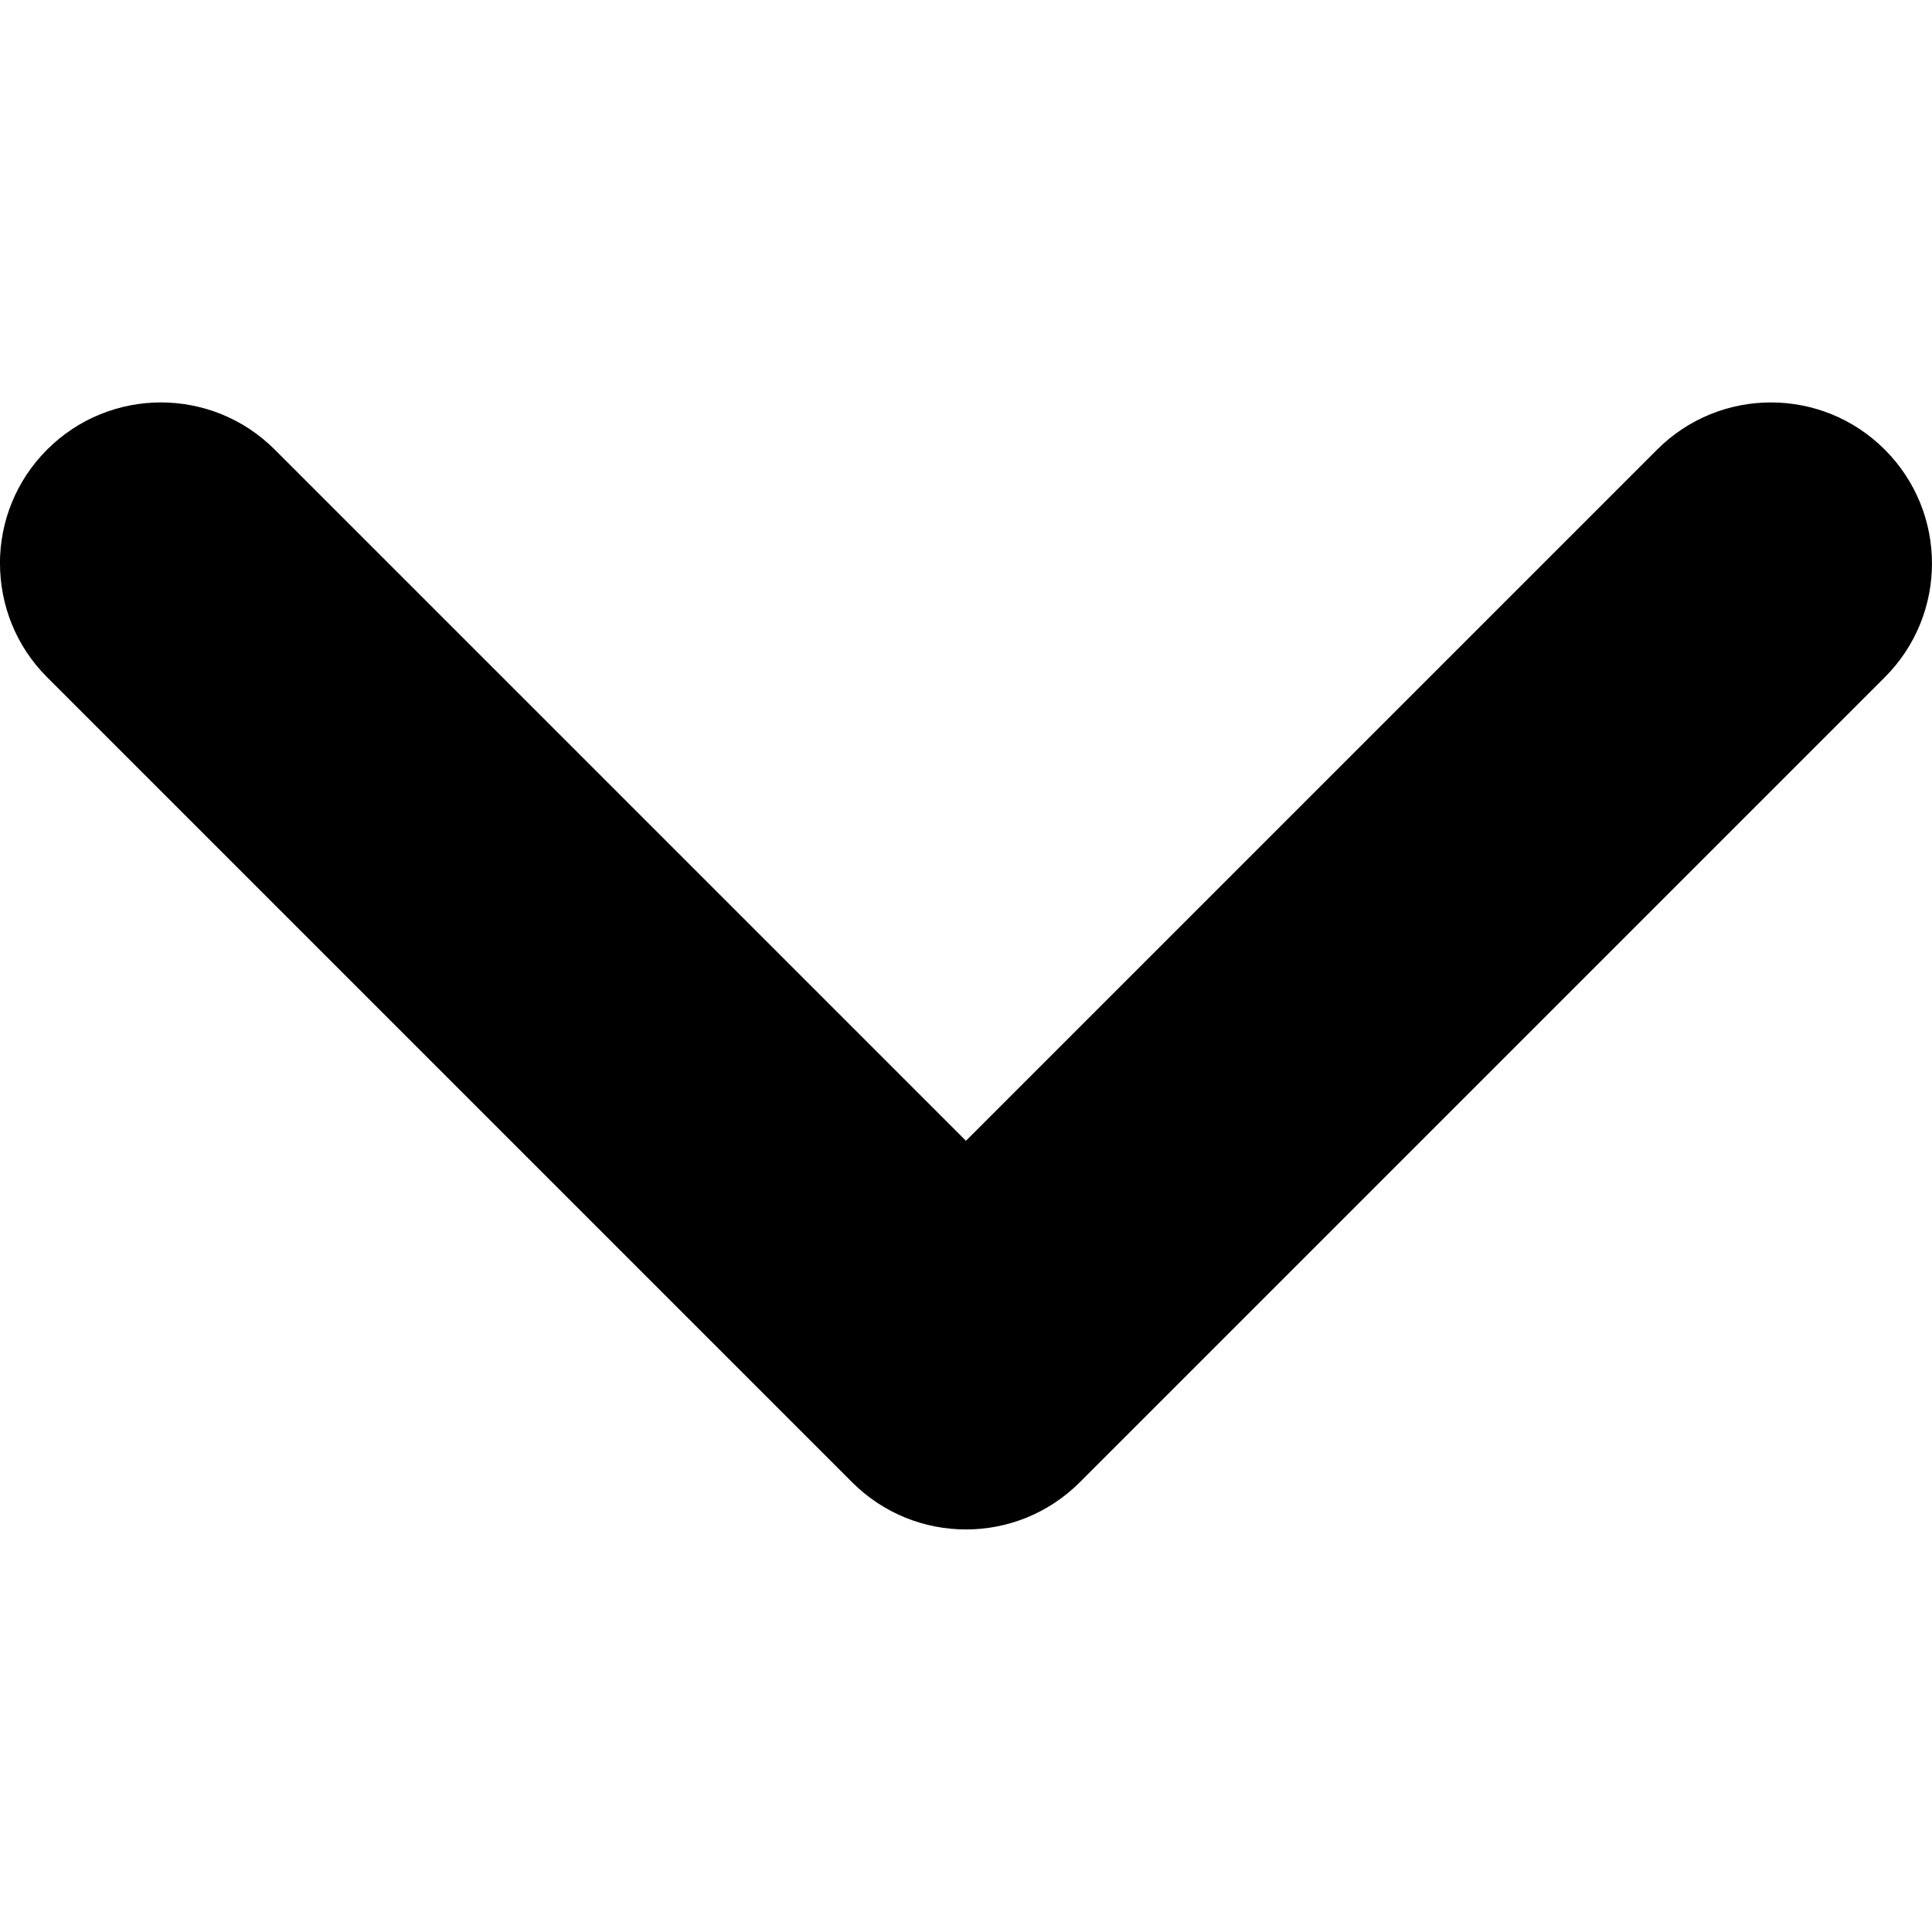 <svg xmlns="http://www.w3.org/2000/svg" viewBox="0 0 32 32" enable-background="new 0 0 32 32"><path  d="m0 9.333c0 .682.26 1.365.781 1.885l13.333 13.333c1.042 1.042 2.729 1.042 3.771 0l13.333-13.333c1.042-1.042 1.042-2.729 0-3.771-1.042-1.042-2.729-1.042-3.771 0l-11.448 11.448-11.448-11.448c-1.042-1.042-2.729-1.042-3.771 0-.521.521-.781 1.203-.781 1.885"/></svg>